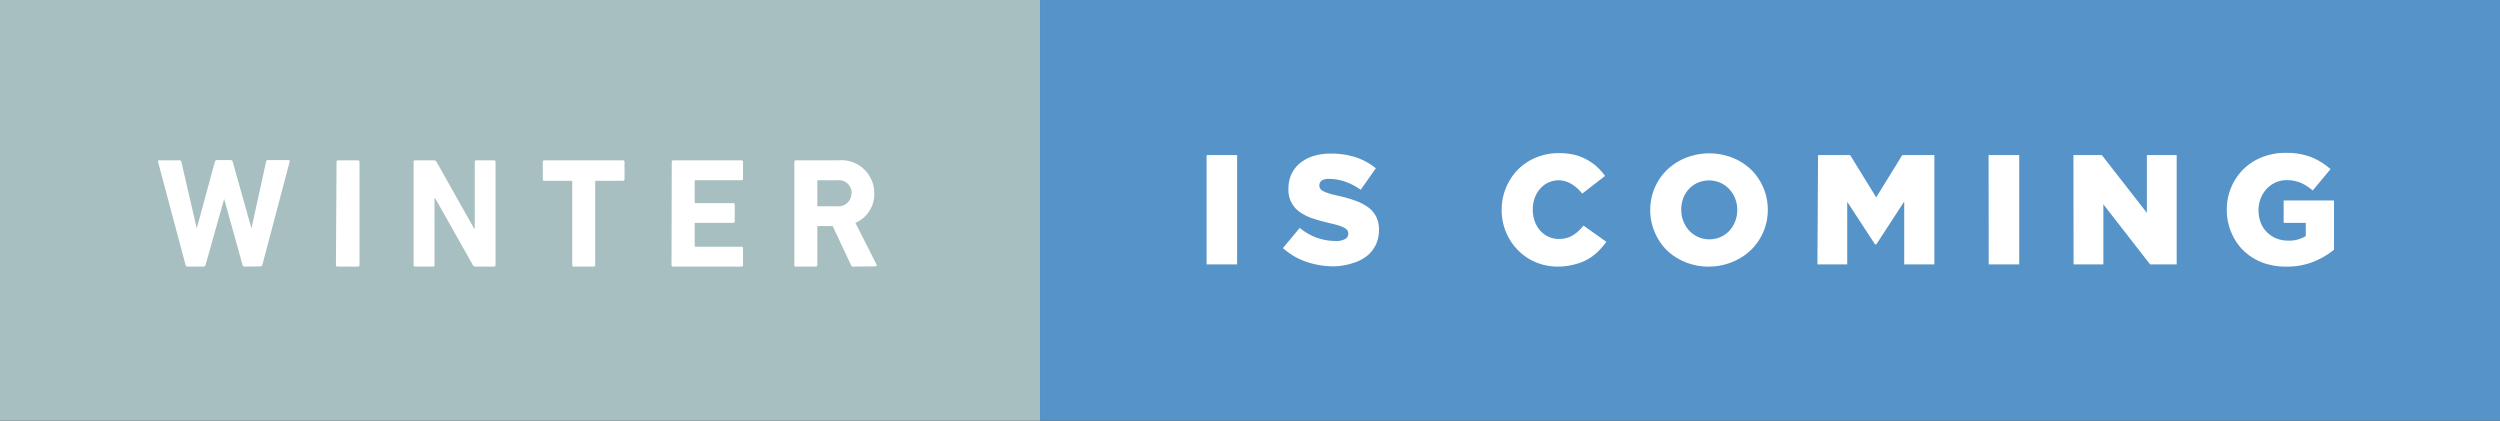 <svg xmlns="http://www.w3.org/2000/svg" viewBox="0 0 208 35"><rect x="0" y="0" width="208" height="35" fill="#333333" stroke="none"/><title>winter-is-coming</title><g id="Layer_2" data-name="Layer 2"><g id="Layer_1-2" data-name="Layer 1"><rect width="86.53" height="35" style="fill:#a7bfc1"/><rect x="86.53" width="121.47" height="35" style="fill:#5593c8"/><path d="M20.35,22.18a.17.17,0,0,1-.17-.13l-1.53-5.5h0l-1.55,5.5a.17.17,0,0,1-.17.13H15.6a.16.16,0,0,1-.16-.13l-2.29-8.58c0-.08,0-.13.1-.13h1.68a.15.15,0,0,1,.16.13L16.37,19h0l1.51-5.55a.17.17,0,0,1,.17-.13H19.2a.17.17,0,0,1,.16.13L20.92,19h0l1.22-5.55a.14.14,0,0,1,.16-.13H24c.09,0,.12.05.1.13l-2.27,8.58a.16.16,0,0,1-.17.13Z" style="fill:#fff"/><path d="M28,13.47a.12.12,0,0,1,.13-.13h1.65a.12.12,0,0,1,.13.13v8.58a.12.12,0,0,1-.13.13H28.08a.12.12,0,0,1-.13-.13Z" style="fill:#fff"/><path d="M34.41,13.47a.12.12,0,0,1,.13-.13H36.1a.24.24,0,0,1,.22.13L39.44,19h.06V13.47a.12.12,0,0,1,.13-.13h1.47a.12.12,0,0,1,.13.13v8.58a.12.12,0,0,1-.13.13H39.56a.23.23,0,0,1-.22-.13L36.21,16.5h-.06v5.55a.12.12,0,0,1-.13.13H34.54a.12.12,0,0,1-.13-.13Z" style="fill:#fff"/><path d="M47.74,22.18a.12.12,0,0,1-.13-.13V15.12a.07.07,0,0,0-.08-.08H45.29a.12.12,0,0,1-.13-.13V13.47a.12.12,0,0,1,.13-.13h6.54a.12.12,0,0,1,.13.13v1.44a.12.12,0,0,1-.13.13H49.6a.07.07,0,0,0-.08.08v6.93a.12.12,0,0,1-.13.13Z" style="fill:#fff"/><path d="M55.89,13.47a.12.12,0,0,1,.13-.13h5.67a.12.12,0,0,1,.13.13v1.39a.12.12,0,0,1-.13.13H57.88a.07.07,0,0,0-.08.08v1.75a.07.07,0,0,0,.08.08H61a.12.12,0,0,1,.13.13v1.38a.12.12,0,0,1-.13.13H57.88a.07.07,0,0,0-.08.08v1.83a.07.07,0,0,0,.08.08h3.81a.12.12,0,0,1,.13.13v1.39a.12.12,0,0,1-.13.13H56a.12.12,0,0,1-.13-.13Z" style="fill:#fff"/><path d="M71,22.18a.18.18,0,0,1-.2-.13l-1.52-3.24H68.08a.07.07,0,0,0-.08.08v3.16a.12.12,0,0,1-.13.13H66.22a.12.12,0,0,1-.13-.13V13.47a.12.12,0,0,1,.13-.13h3.52a2.74,2.74,0,0,1,3,2.74,2.59,2.59,0,0,1-1.57,2.46L72.92,22a.1.1,0,0,1-.09.16Zm-.14-6.1A1.07,1.07,0,0,0,69.64,15H68.08a.07.07,0,0,0-.08.08v2a.07.07,0,0,0,.08.08h1.56A1.08,1.08,0,0,0,70.84,16.08Z" style="fill:#fff"/><path d="M100.39,12.9h2.54V22h-2.54Z" style="fill:#fff"/><path d="M111,22.16a7.06,7.06,0,0,1-2.32-.38,5.62,5.62,0,0,1-1.94-1.14l1.4-1.68a4.63,4.63,0,0,0,3,1.09,1.5,1.5,0,0,0,.77-.16.51.51,0,0,0,.27-.46v0a.49.49,0,0,0-.07-.25.66.66,0,0,0-.24-.21,2.5,2.5,0,0,0-.47-.2,7.74,7.74,0,0,0-.76-.2q-.73-.17-1.35-.37a4.13,4.13,0,0,1-1.09-.52,2.22,2.22,0,0,1-1-2v0a2.8,2.8,0,0,1,.24-1.17,2.59,2.59,0,0,1,.7-.92,3.31,3.31,0,0,1,1.11-.6,4.69,4.69,0,0,1,1.47-.21,6.54,6.54,0,0,1,2.09.31,5.26,5.26,0,0,1,1.66.91l-1.26,1.79a5.1,5.1,0,0,0-1.28-.67,3.86,3.86,0,0,0-1.27-.23A1.14,1.14,0,0,0,110,15a.5.5,0,0,0-.23.42v0a.51.51,0,0,0,.07.27.64.64,0,0,0,.25.21,2.69,2.69,0,0,0,.48.19q.31.1.77.2a11.16,11.16,0,0,1,1.41.4,4.2,4.2,0,0,1,1.07.55,2.2,2.2,0,0,1,.68.79,2.4,2.4,0,0,1,.23,1.1v0a2.8,2.8,0,0,1-.27,1.25,2.67,2.67,0,0,1-.75.93,3.39,3.39,0,0,1-1.16.58A5.29,5.29,0,0,1,111,22.16Z" style="fill:#fff"/><path d="M129.63,22.18a4.79,4.79,0,0,1-1.83-.35,4.49,4.49,0,0,1-1.49-1,4.72,4.72,0,0,1-1.37-3.37v0a4.75,4.75,0,0,1,1.36-3.36,4.57,4.57,0,0,1,1.51-1,5,5,0,0,1,1.92-.36,5.51,5.51,0,0,1,1.27.14,4.35,4.35,0,0,1,1,.39,4.19,4.19,0,0,1,.86.6,5,5,0,0,1,.68.77l-1.9,1.47a3.27,3.27,0,0,0-.86-.78A2.13,2.13,0,0,0,129.7,15a2,2,0,0,0-.88.19,2.09,2.09,0,0,0-.68.51,2.4,2.4,0,0,0-.45.77,2.69,2.69,0,0,0-.16.94v0a2.78,2.78,0,0,0,.16,1,2.38,2.38,0,0,0,.45.77,2.08,2.08,0,0,0,.68.51,2,2,0,0,0,.88.19,2.47,2.47,0,0,0,.64-.08,2,2,0,0,0,.53-.23,2.88,2.88,0,0,0,.46-.35,5.43,5.43,0,0,0,.42-.45l1.9,1.35a6.75,6.75,0,0,1-.71.82,4.07,4.07,0,0,1-.87.65A4.55,4.55,0,0,1,131,22,5.47,5.47,0,0,1,129.63,22.18Z" style="fill:#fff"/><path d="M142.17,22.18a5.06,5.06,0,0,1-1.95-.37,4.8,4.8,0,0,1-1.55-1,4.65,4.65,0,0,1-1-1.5,4.58,4.58,0,0,1-.37-1.83v0a4.63,4.63,0,0,1,1.4-3.35,4.9,4.9,0,0,1,1.56-1,5.32,5.32,0,0,1,3.9,0,4.8,4.8,0,0,1,1.55,1,4.64,4.64,0,0,1,1,1.49,4.58,4.58,0,0,1,.37,1.83v0a4.64,4.64,0,0,1-1.4,3.35,4.9,4.9,0,0,1-1.56,1A5.06,5.06,0,0,1,142.17,22.18Zm0-2.27a2.28,2.28,0,0,0,1-.2,2.19,2.19,0,0,0,.73-.53,2.43,2.43,0,0,0,.47-.77,2.59,2.59,0,0,0,.17-.94v0a2.58,2.58,0,0,0-.17-.94,2.37,2.37,0,0,0-1.23-1.32,2.37,2.37,0,0,0-1.9,0,2.27,2.27,0,0,0-1.2,1.3,2.68,2.68,0,0,0-.16.94v0a2.59,2.59,0,0,0,.17.94,2.46,2.46,0,0,0,.48.78,2.28,2.28,0,0,0,.74.54A2.21,2.21,0,0,0,142.19,19.91Z" style="fill:#fff"/><path d="M151.26,12.9h2.67l2.17,3.52,2.17-3.52h2.67V22h-2.51V16.77l-2.32,3.56H156l-2.31-3.54V22h-2.48Z" style="fill:#fff"/><path d="M165.45,12.9H168V22h-2.54Z" style="fill:#fff"/><path d="M172.51,12.9h2.36l3.75,4.81V12.9h2.48V22h-2.21L175,17v5h-2.48Z" style="fill:#fff"/><path d="M190.22,22.18a5.49,5.49,0,0,1-2-.34,4.69,4.69,0,0,1-1.57-1,4.47,4.47,0,0,1-1-1.49,4.7,4.7,0,0,1-.38-1.91v0a4.71,4.71,0,0,1,1.38-3.36,4.62,4.62,0,0,1,1.55-1,5.18,5.18,0,0,1,2-.36,5.61,5.61,0,0,1,2.09.35,5.72,5.72,0,0,1,1.61,1l-1.48,1.78a4.08,4.08,0,0,0-1-.64,3,3,0,0,0-1.19-.22,2.16,2.16,0,0,0-.92.2,2.3,2.3,0,0,0-.73.53,2.56,2.56,0,0,0-.49.79,2.61,2.61,0,0,0-.18,1v0a2.76,2.76,0,0,0,.18,1,2.28,2.28,0,0,0,.51.8,2.41,2.41,0,0,0,.78.52,2.55,2.55,0,0,0,1,.19,2.61,2.61,0,0,0,1.46-.38v-1.1H190V16.68h4.19v4.1a6.64,6.64,0,0,1-1.72,1A5.87,5.87,0,0,1,190.22,22.18Z" style="fill:#fff"/></g></g></svg>